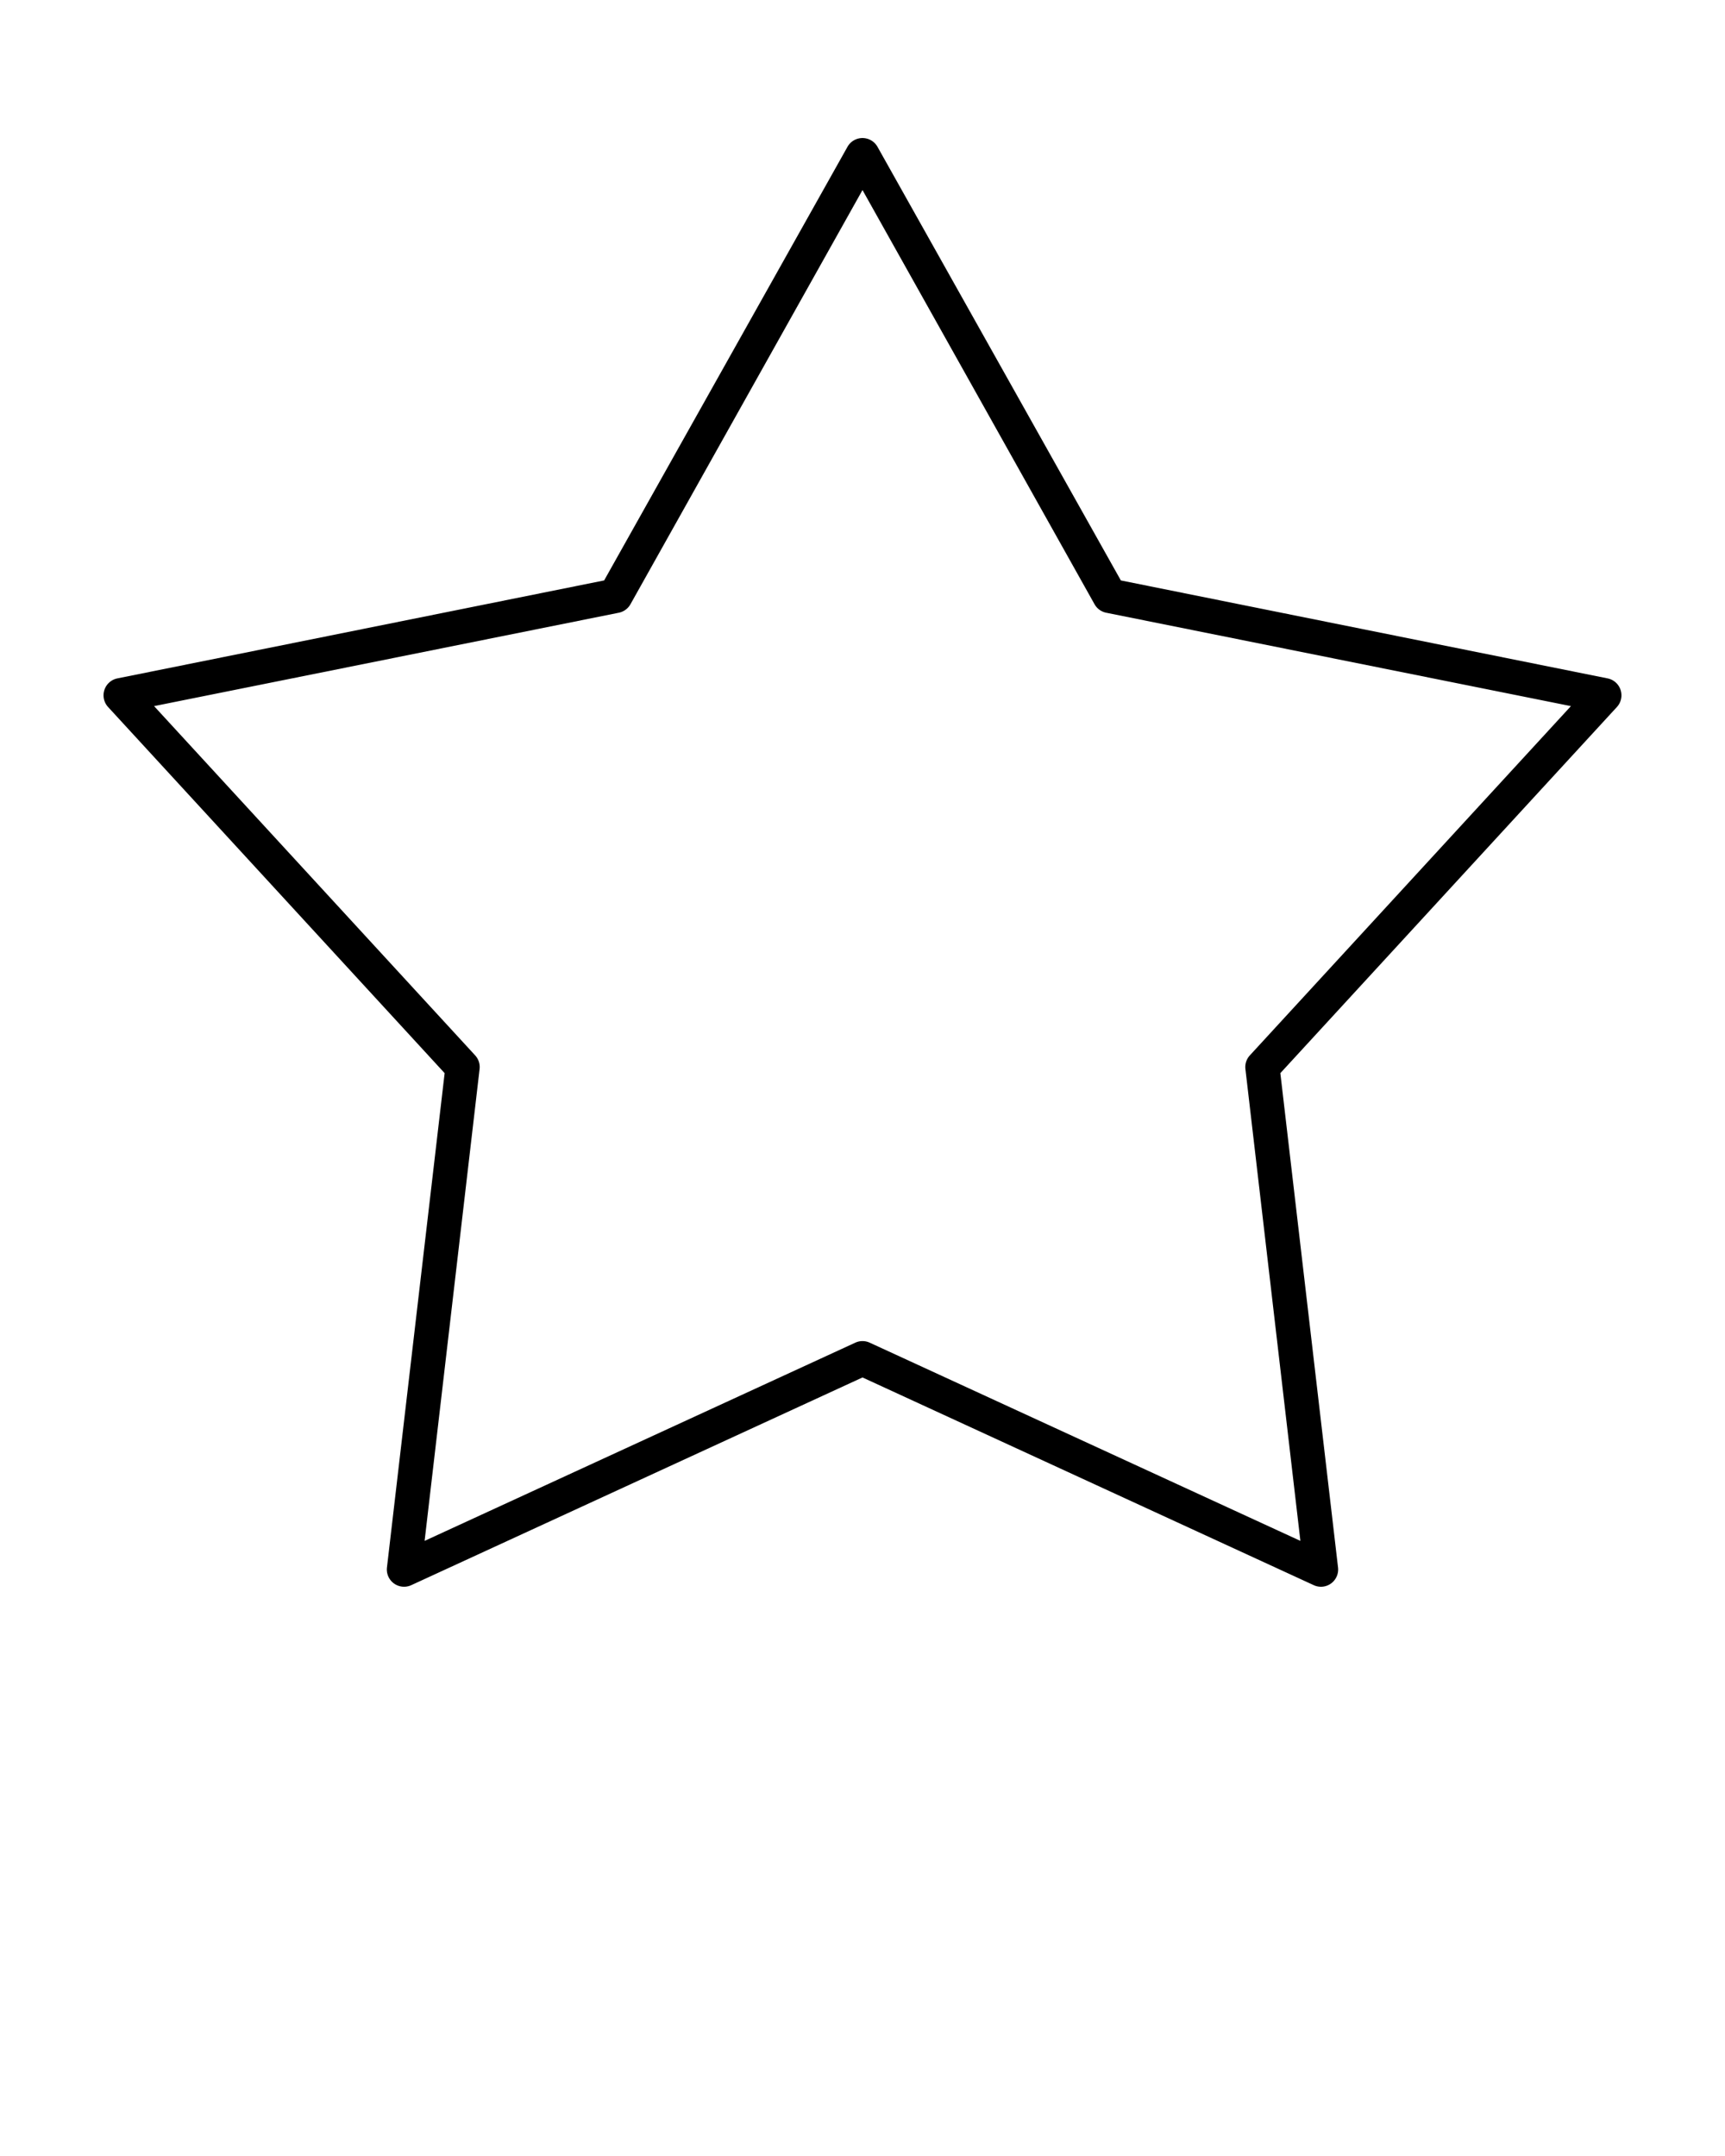 <svg xmlns:dc="http://purl.org/dc/elements/1.1/" xmlns:cc="http://creativecommons.org/ns#" xmlns:rdf="http://www.w3.org/1999/02/22-rdf-syntax-ns#" xmlns:svg="http://www.w3.org/2000/svg" xmlns="http://www.w3.org/2000/svg" xmlns:sodipodi="http://sodipodi.sourceforge.net/DTD/sodipodi-0.dtd" xmlns:inkscape="http://www.inkscape.org/namespaces/inkscape" version="1.1" x="0px" y="0px" viewBox="0 0 100 125"><g transform="translate(0,-952.362)"><path style="text-indent:0;text-transform:none;direction:ltr;block-progression:tb;baseline-shift:baseline;color:#000000;enable-background:accumulate;" d="m 76.547,1044.359 a 0.999,1.001 0 0 0 1.02,-1.117 l -3.344,-28.661 19.514,-21.232 a 0.999,1.001 0 0 0 -0.534,-1.653 L 64.977,986.014 50.863,960.863 a 0.999,1.001 0 0 0 -1.727,0 l -14.113,25.151 -28.227,5.682 a 0.999,1.001 0 0 0 -0.534,1.653 l 19.514,21.232 -3.344,28.661 a 0.999,1.001 0 0 0 1.413,1.023 L 50,1032.224 l 26.154,12.04 a 0.999,1.001 0 0 0 0.393,0.094 z m -1.162,-2.66 -24.961,-11.489 a 0.999,1.001 0 0 0 -0.848,0 l -24.961,11.489 3.187,-27.355 a 0.999,1.001 0 0 0 -0.251,-0.787 L 8.932,993.301 35.871,987.887 a 0.999,1.001 0 0 0 0.675,-0.488 L 50,963.381 l 13.454,24.018 a 0.999,1.001 0 0 0 0.675,0.488 l 26.939,5.414 -18.619,20.256 a 0.999,1.001 0 0 0 -0.251,0.787 l 3.187,27.355 z" fill="#000000" fill-opacity="1" stroke="none" marker="none" visibility="visible" display="inline" overflow="visible"/></g></svg>
